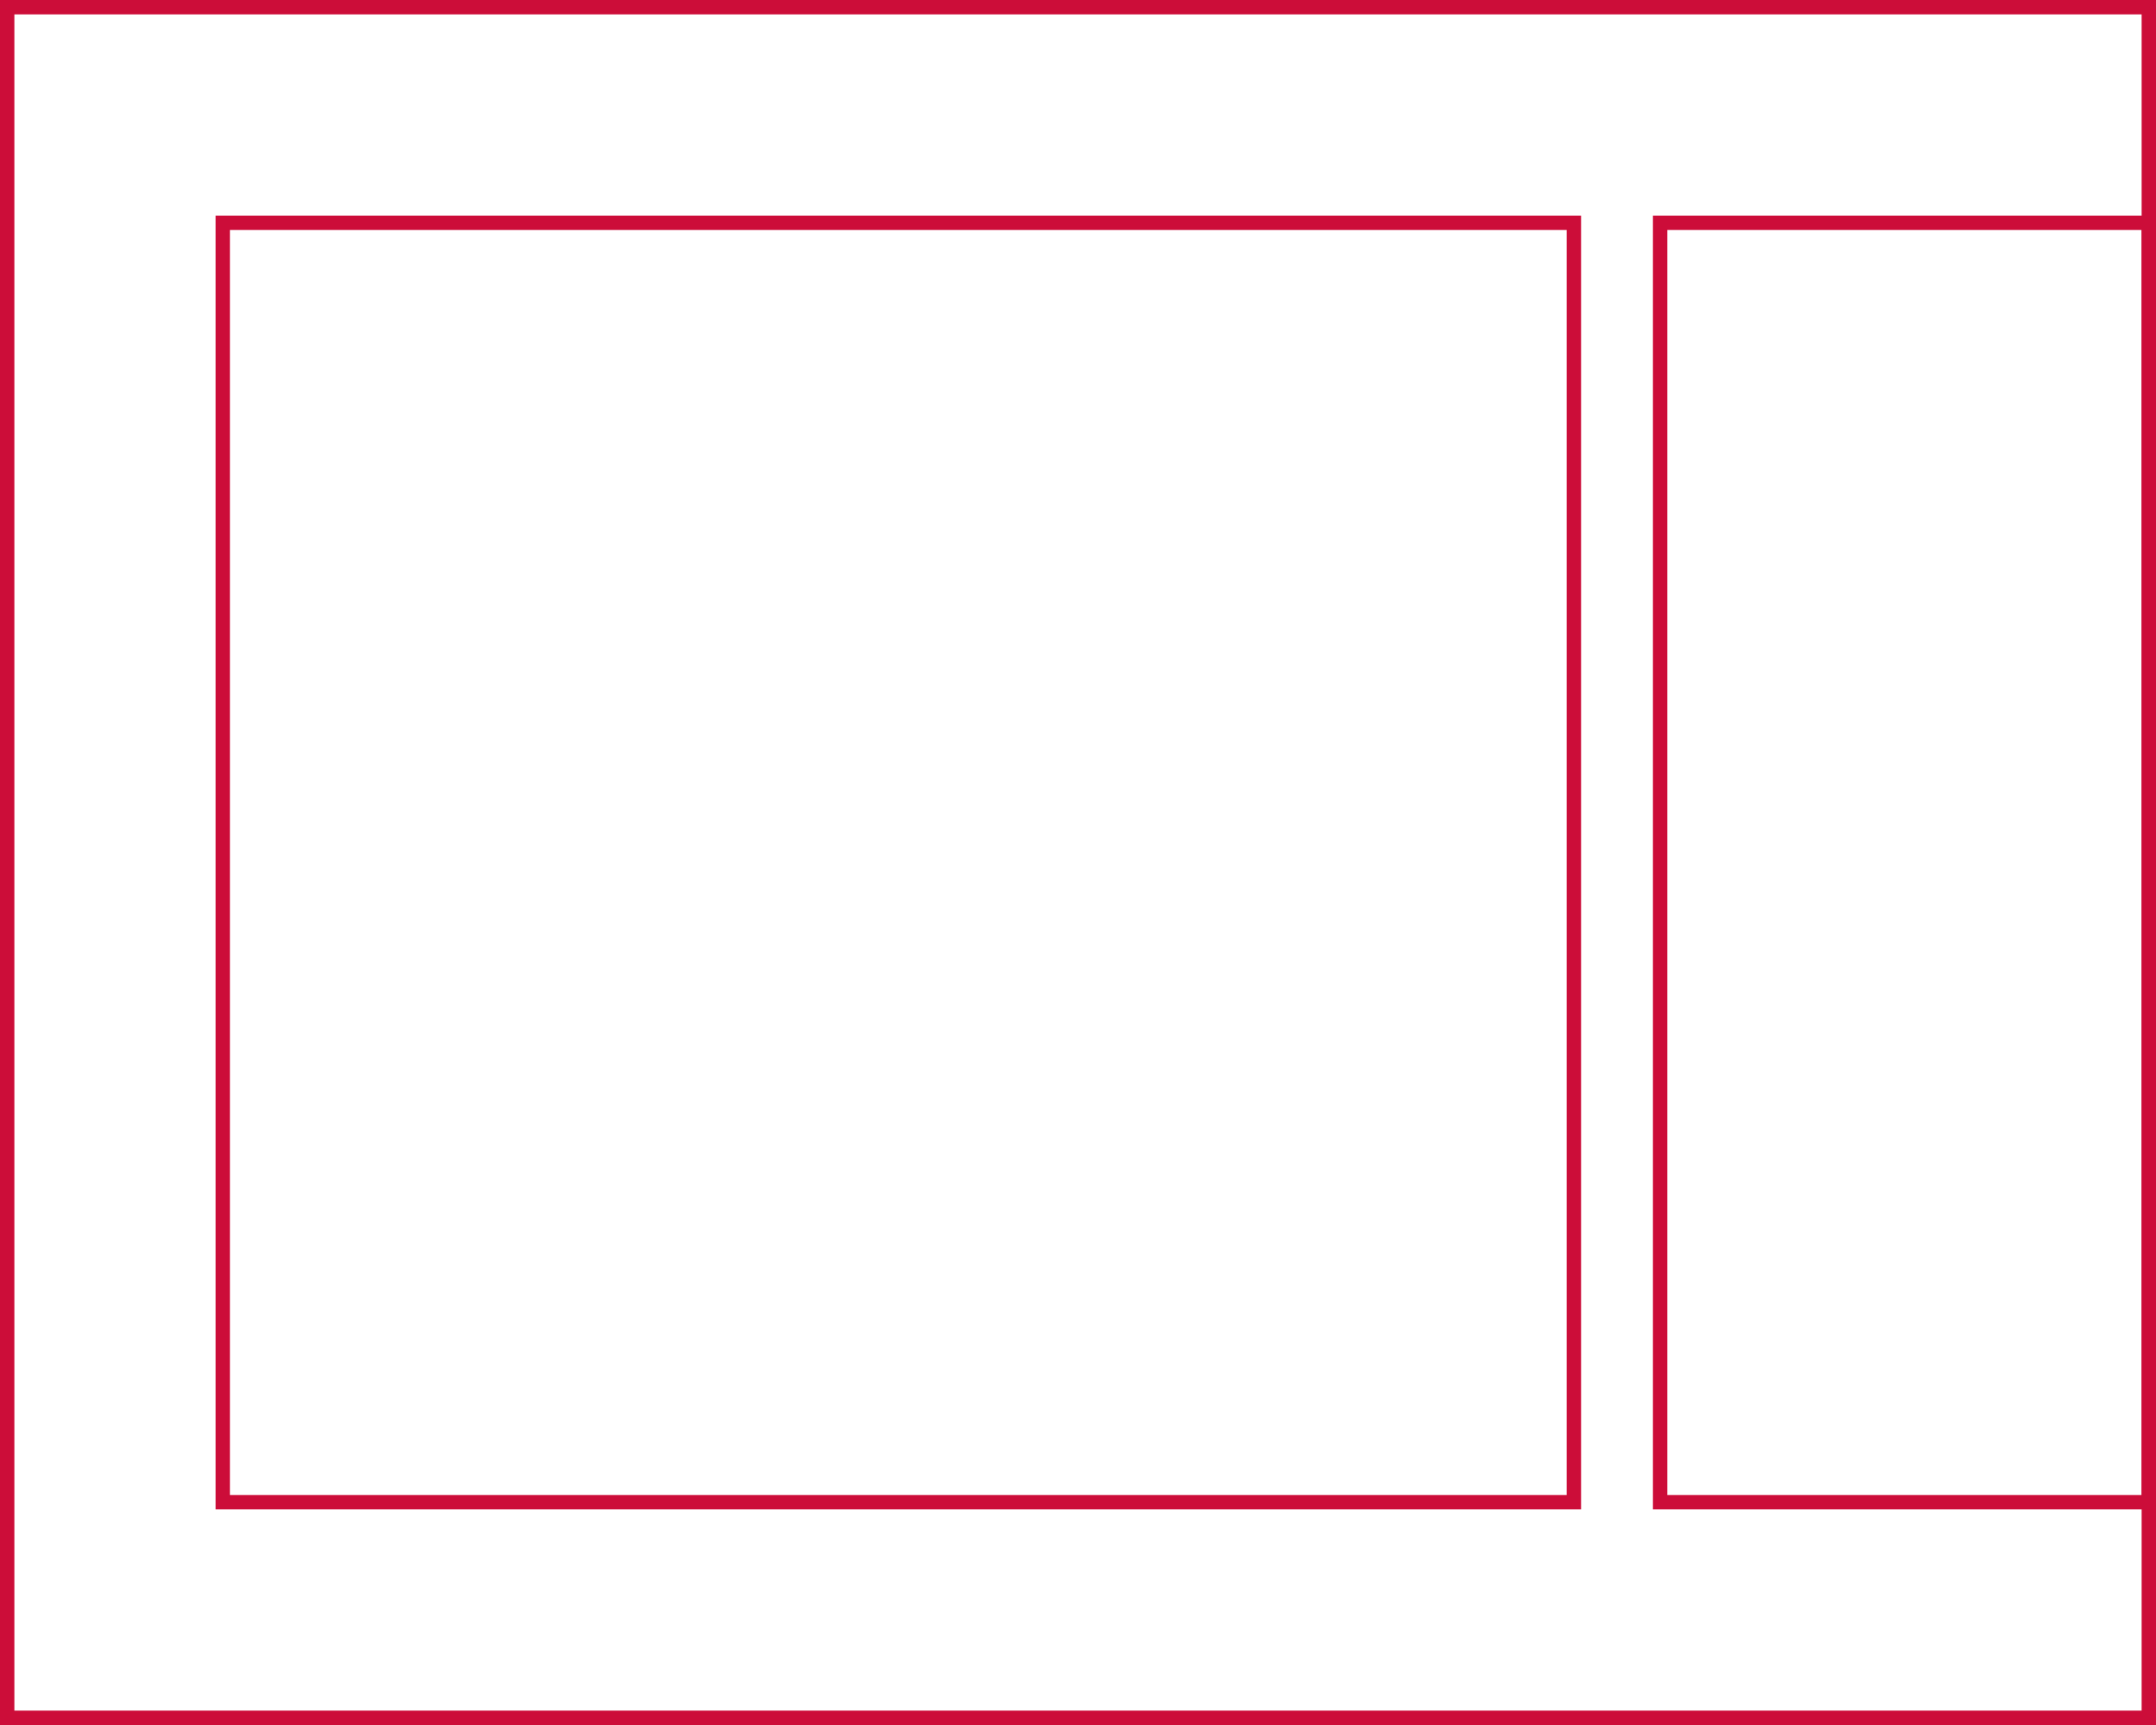 <svg width="150" height="120" viewBox="0 0 150 120" fill="none" xmlns="http://www.w3.org/2000/svg">
<rect x="0.5" y="0.5" width="149" height="119" stroke="#CC0D39"/>
<rect x="115.5" y="15.5" width="34" height="89" stroke="#CC0D39"/>
<rect x="15.5" y="15.5" width="94" height="89" stroke="#CC0D39"/>
</svg>
